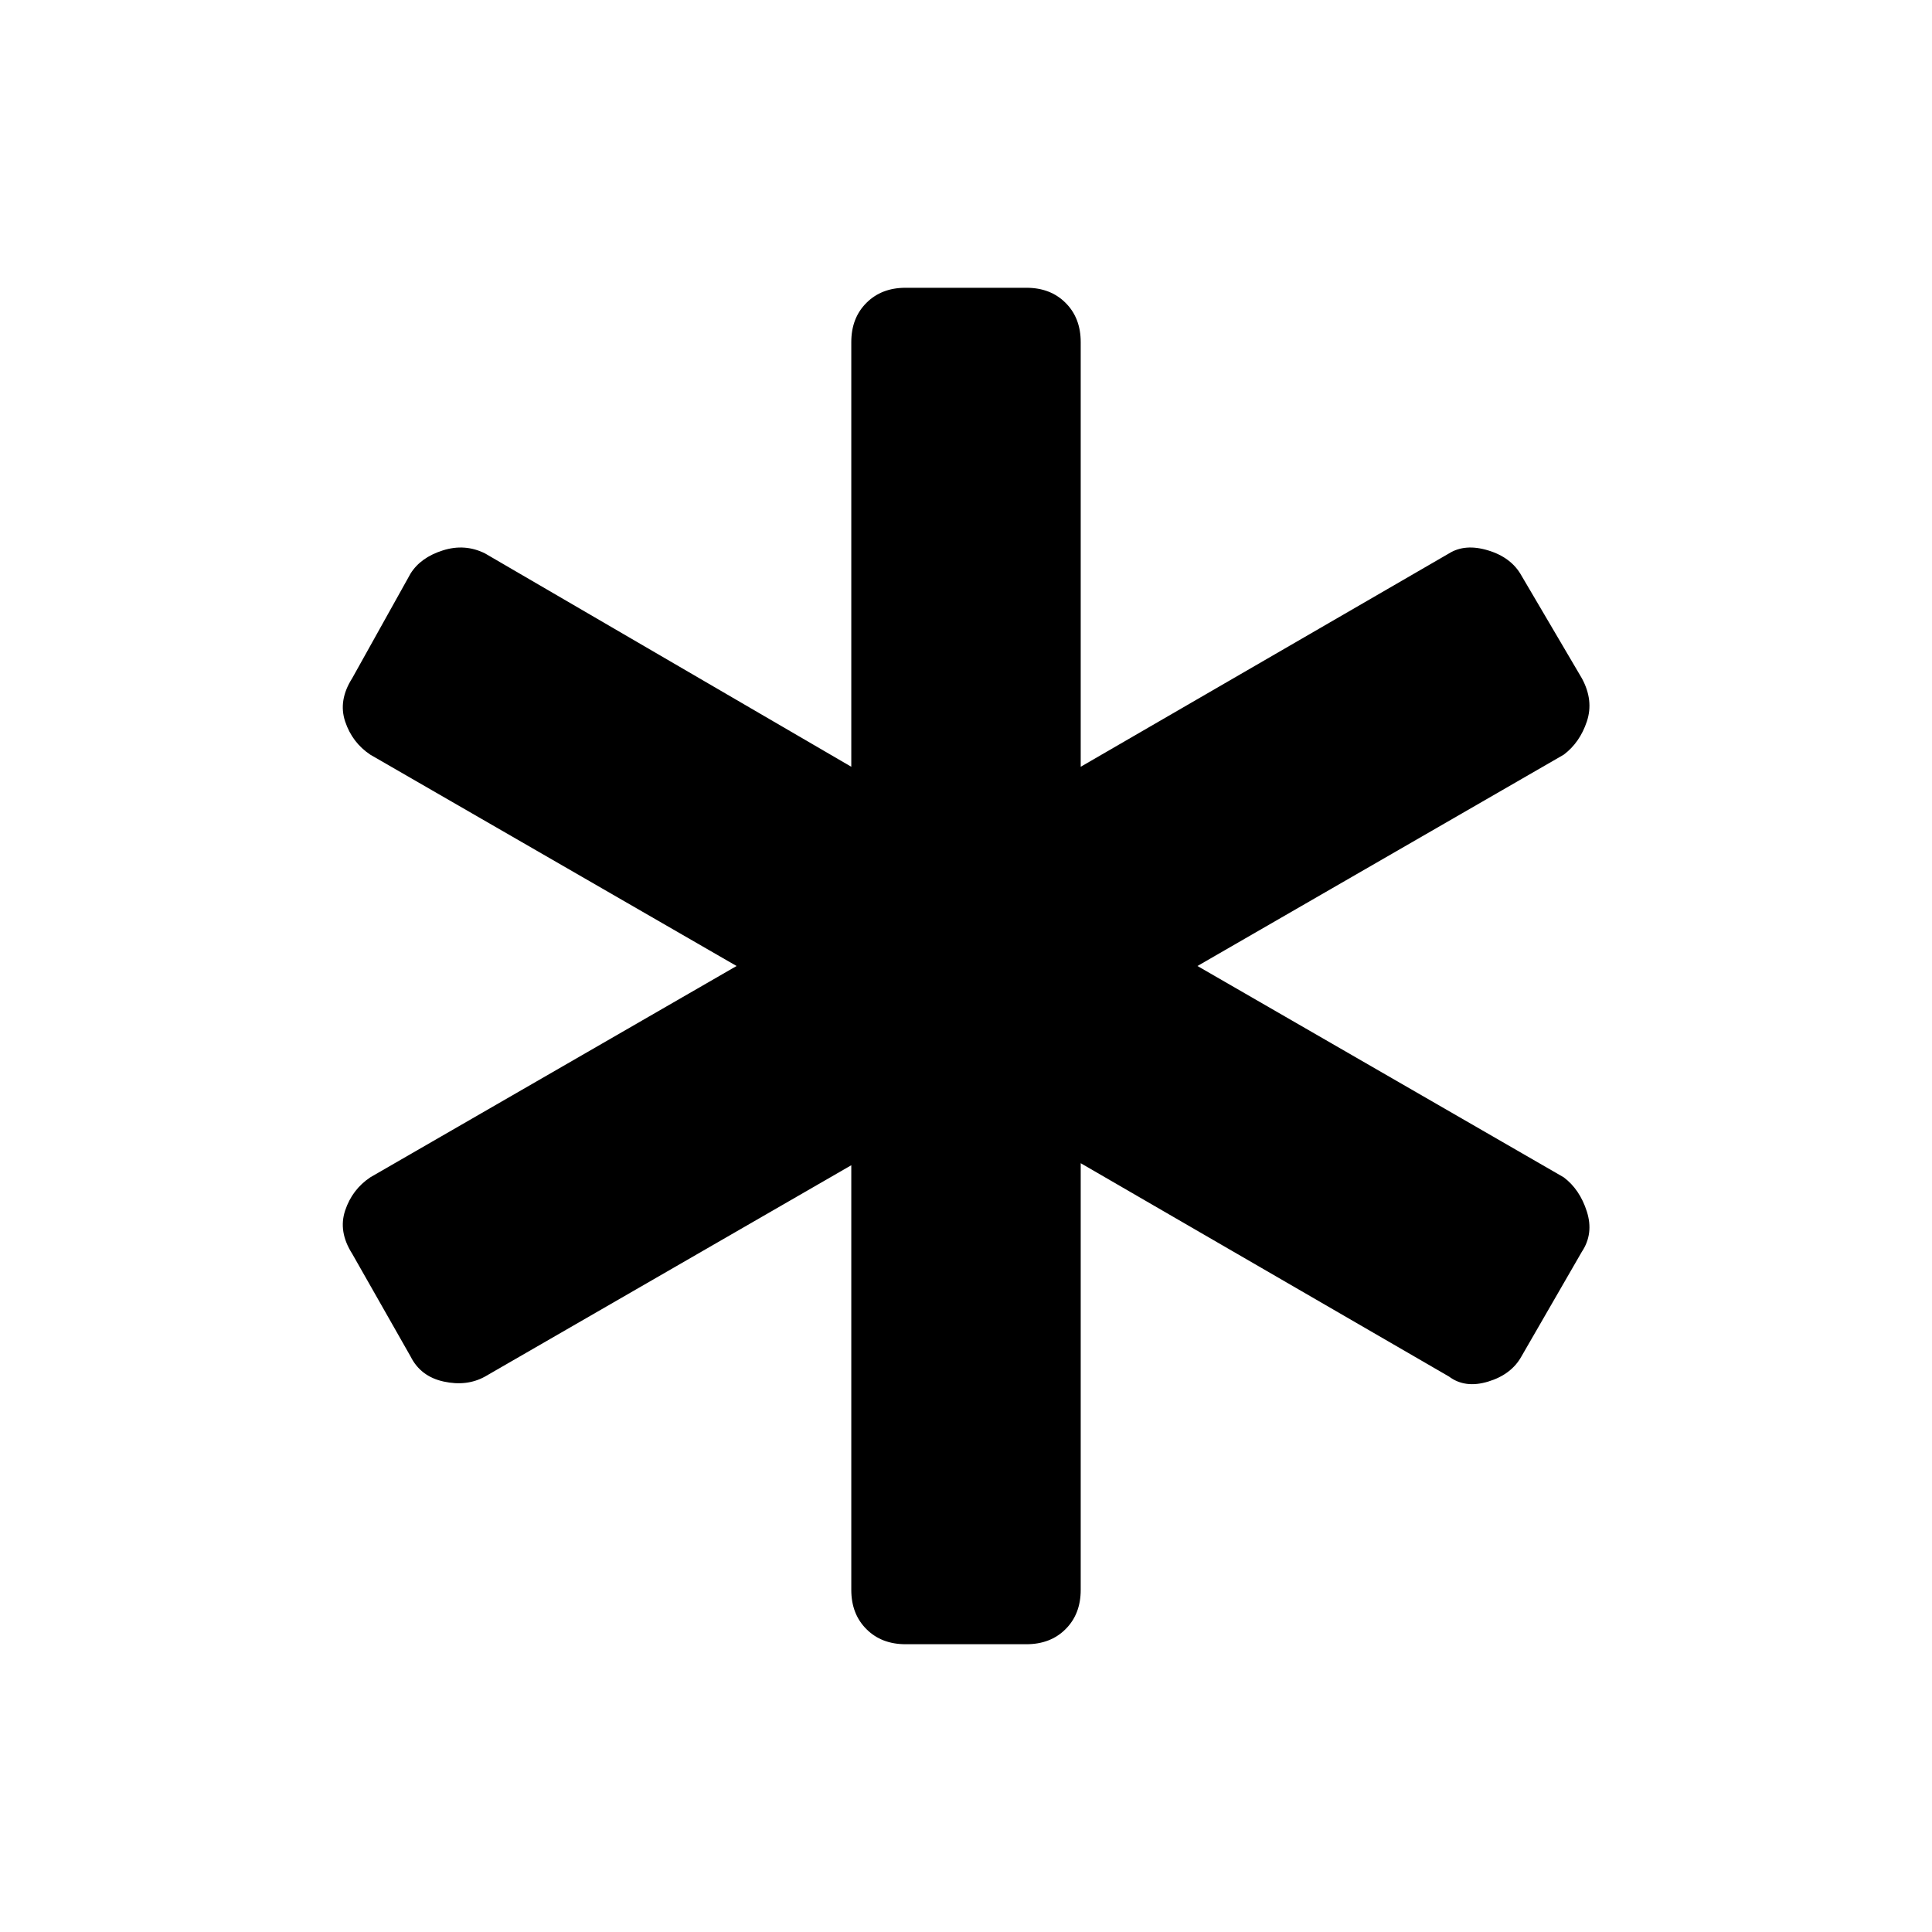 <svg xmlns="http://www.w3.org/2000/svg" height="40" width="40"><path d="M18.75 34.042Q18.25 34.042 17.938 33.729Q17.625 33.417 17.625 32.917V24.125L10.042 28.5Q9.667 28.708 9.188 28.604Q8.708 28.5 8.5 28.083L7.292 25.958Q7 25.5 7.146 25.062Q7.292 24.625 7.667 24.375L15.25 20L7.667 15.625Q7.292 15.375 7.146 14.938Q7 14.5 7.292 14.042L8.5 11.875Q8.708 11.542 9.167 11.396Q9.625 11.25 10.042 11.458L17.625 15.875V7.083Q17.625 6.583 17.938 6.271Q18.25 5.958 18.75 5.958H21.25Q21.75 5.958 22.062 6.271Q22.375 6.583 22.375 7.083V15.875L30 11.458Q30.333 11.25 30.812 11.396Q31.292 11.542 31.5 11.917L32.75 14.042Q33 14.5 32.854 14.938Q32.708 15.375 32.375 15.625L24.792 20L32.375 24.375Q32.708 24.625 32.854 25.083Q33 25.542 32.75 25.917L31.5 28.083Q31.292 28.458 30.812 28.604Q30.333 28.75 30 28.5L22.375 24.083V32.917Q22.375 33.417 22.062 33.729Q21.75 34.042 21.25 34.042Z"/></svg>